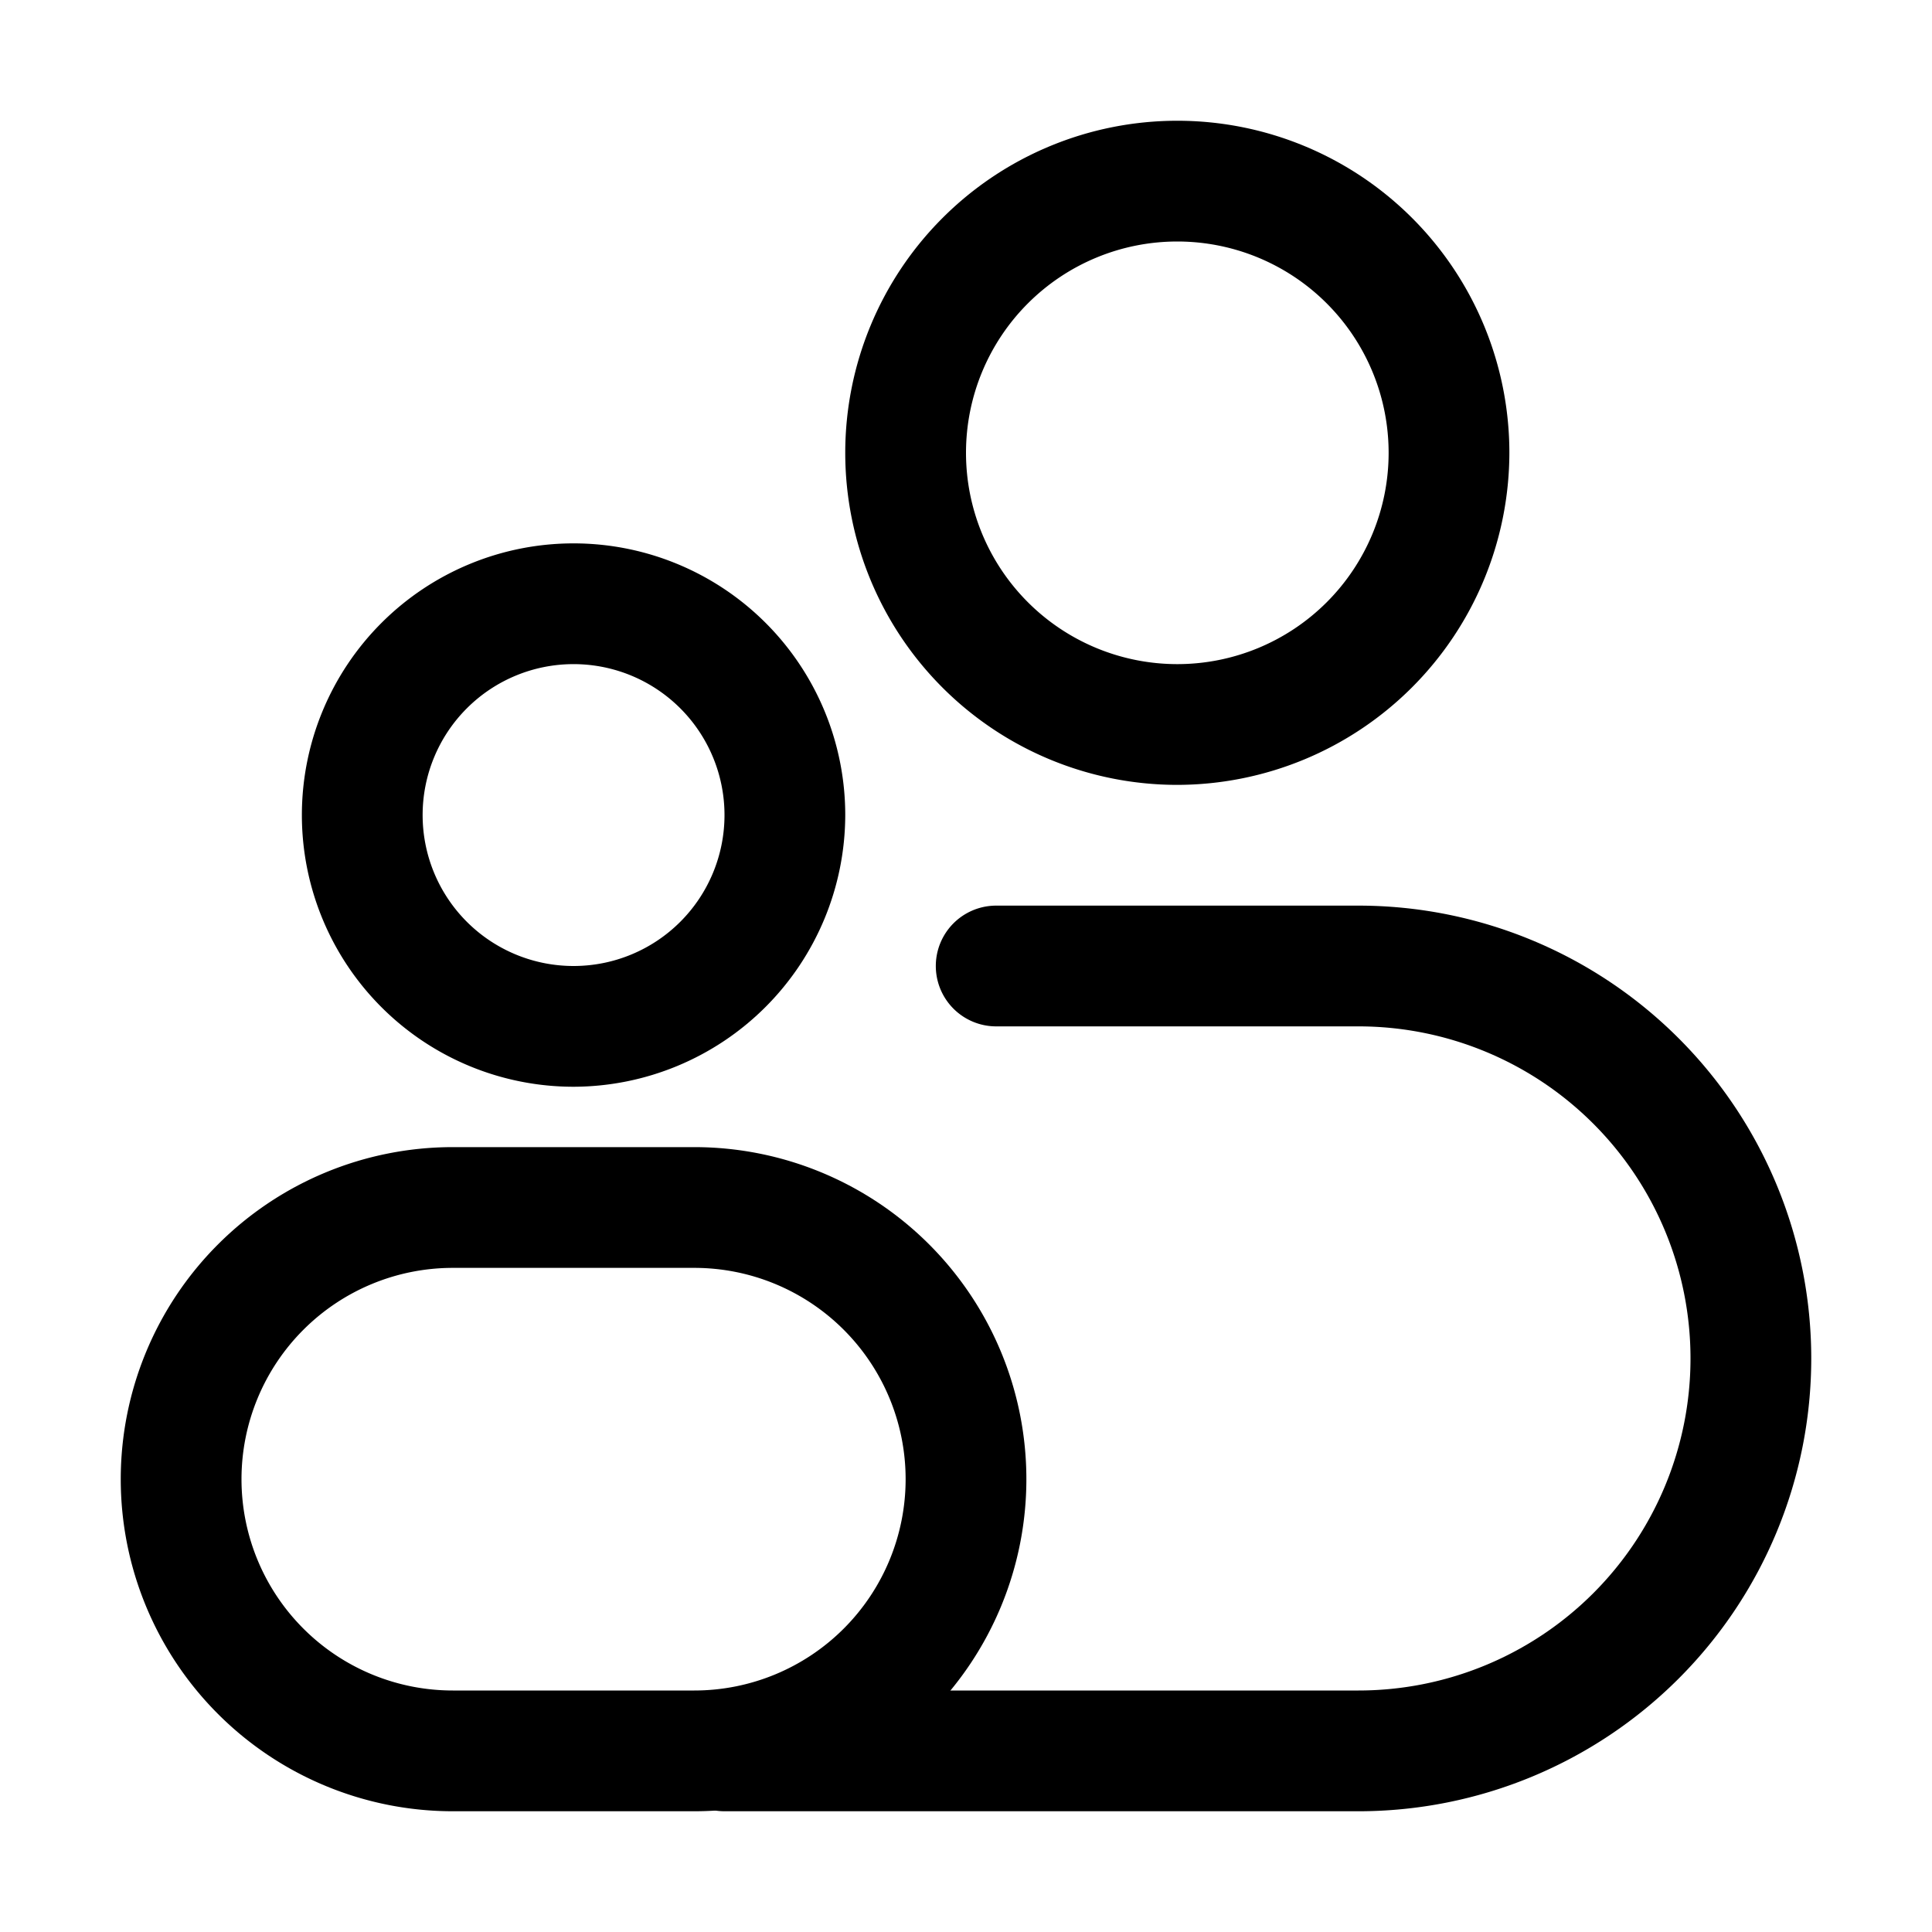 <svg xmlns="http://www.w3.org/2000/svg" viewBox="0 0 32 32"><path d="M9.5 18A4.5 4.5 0 1 1 14 13.5 4.51 4.51 0 0 1 9.5 18zm0-7A2.5 2.5 0 1 0 12 13.5 2.5 2.5 0 0 0 9.5 11zM19.5 13A5.5 5.5 0 1 1 25 7.5 5.51 5.51 0 0 1 19.5 13zm0-9A3.5 3.5 0 1 0 23 7.5 3.5 3.5 0 0 0 19.5 4zM11.5 30h-4a5.5 5.5 0 0 1 0-11h4a5.5 5.5 0 0 1 0 11zm-4-9a3.5 3.5 0 0 0 0 7h4a3.5 3.5 0 0 0 0-7z"/><path d="M22.5,30H12a1,1,0,0,1,0-2H22.5a5.5,5.5,0,0,0,0-11h-6a1,1,0,0,1,0-2h6a7.5,7.5,0,0,1,0,15Z"/></svg>